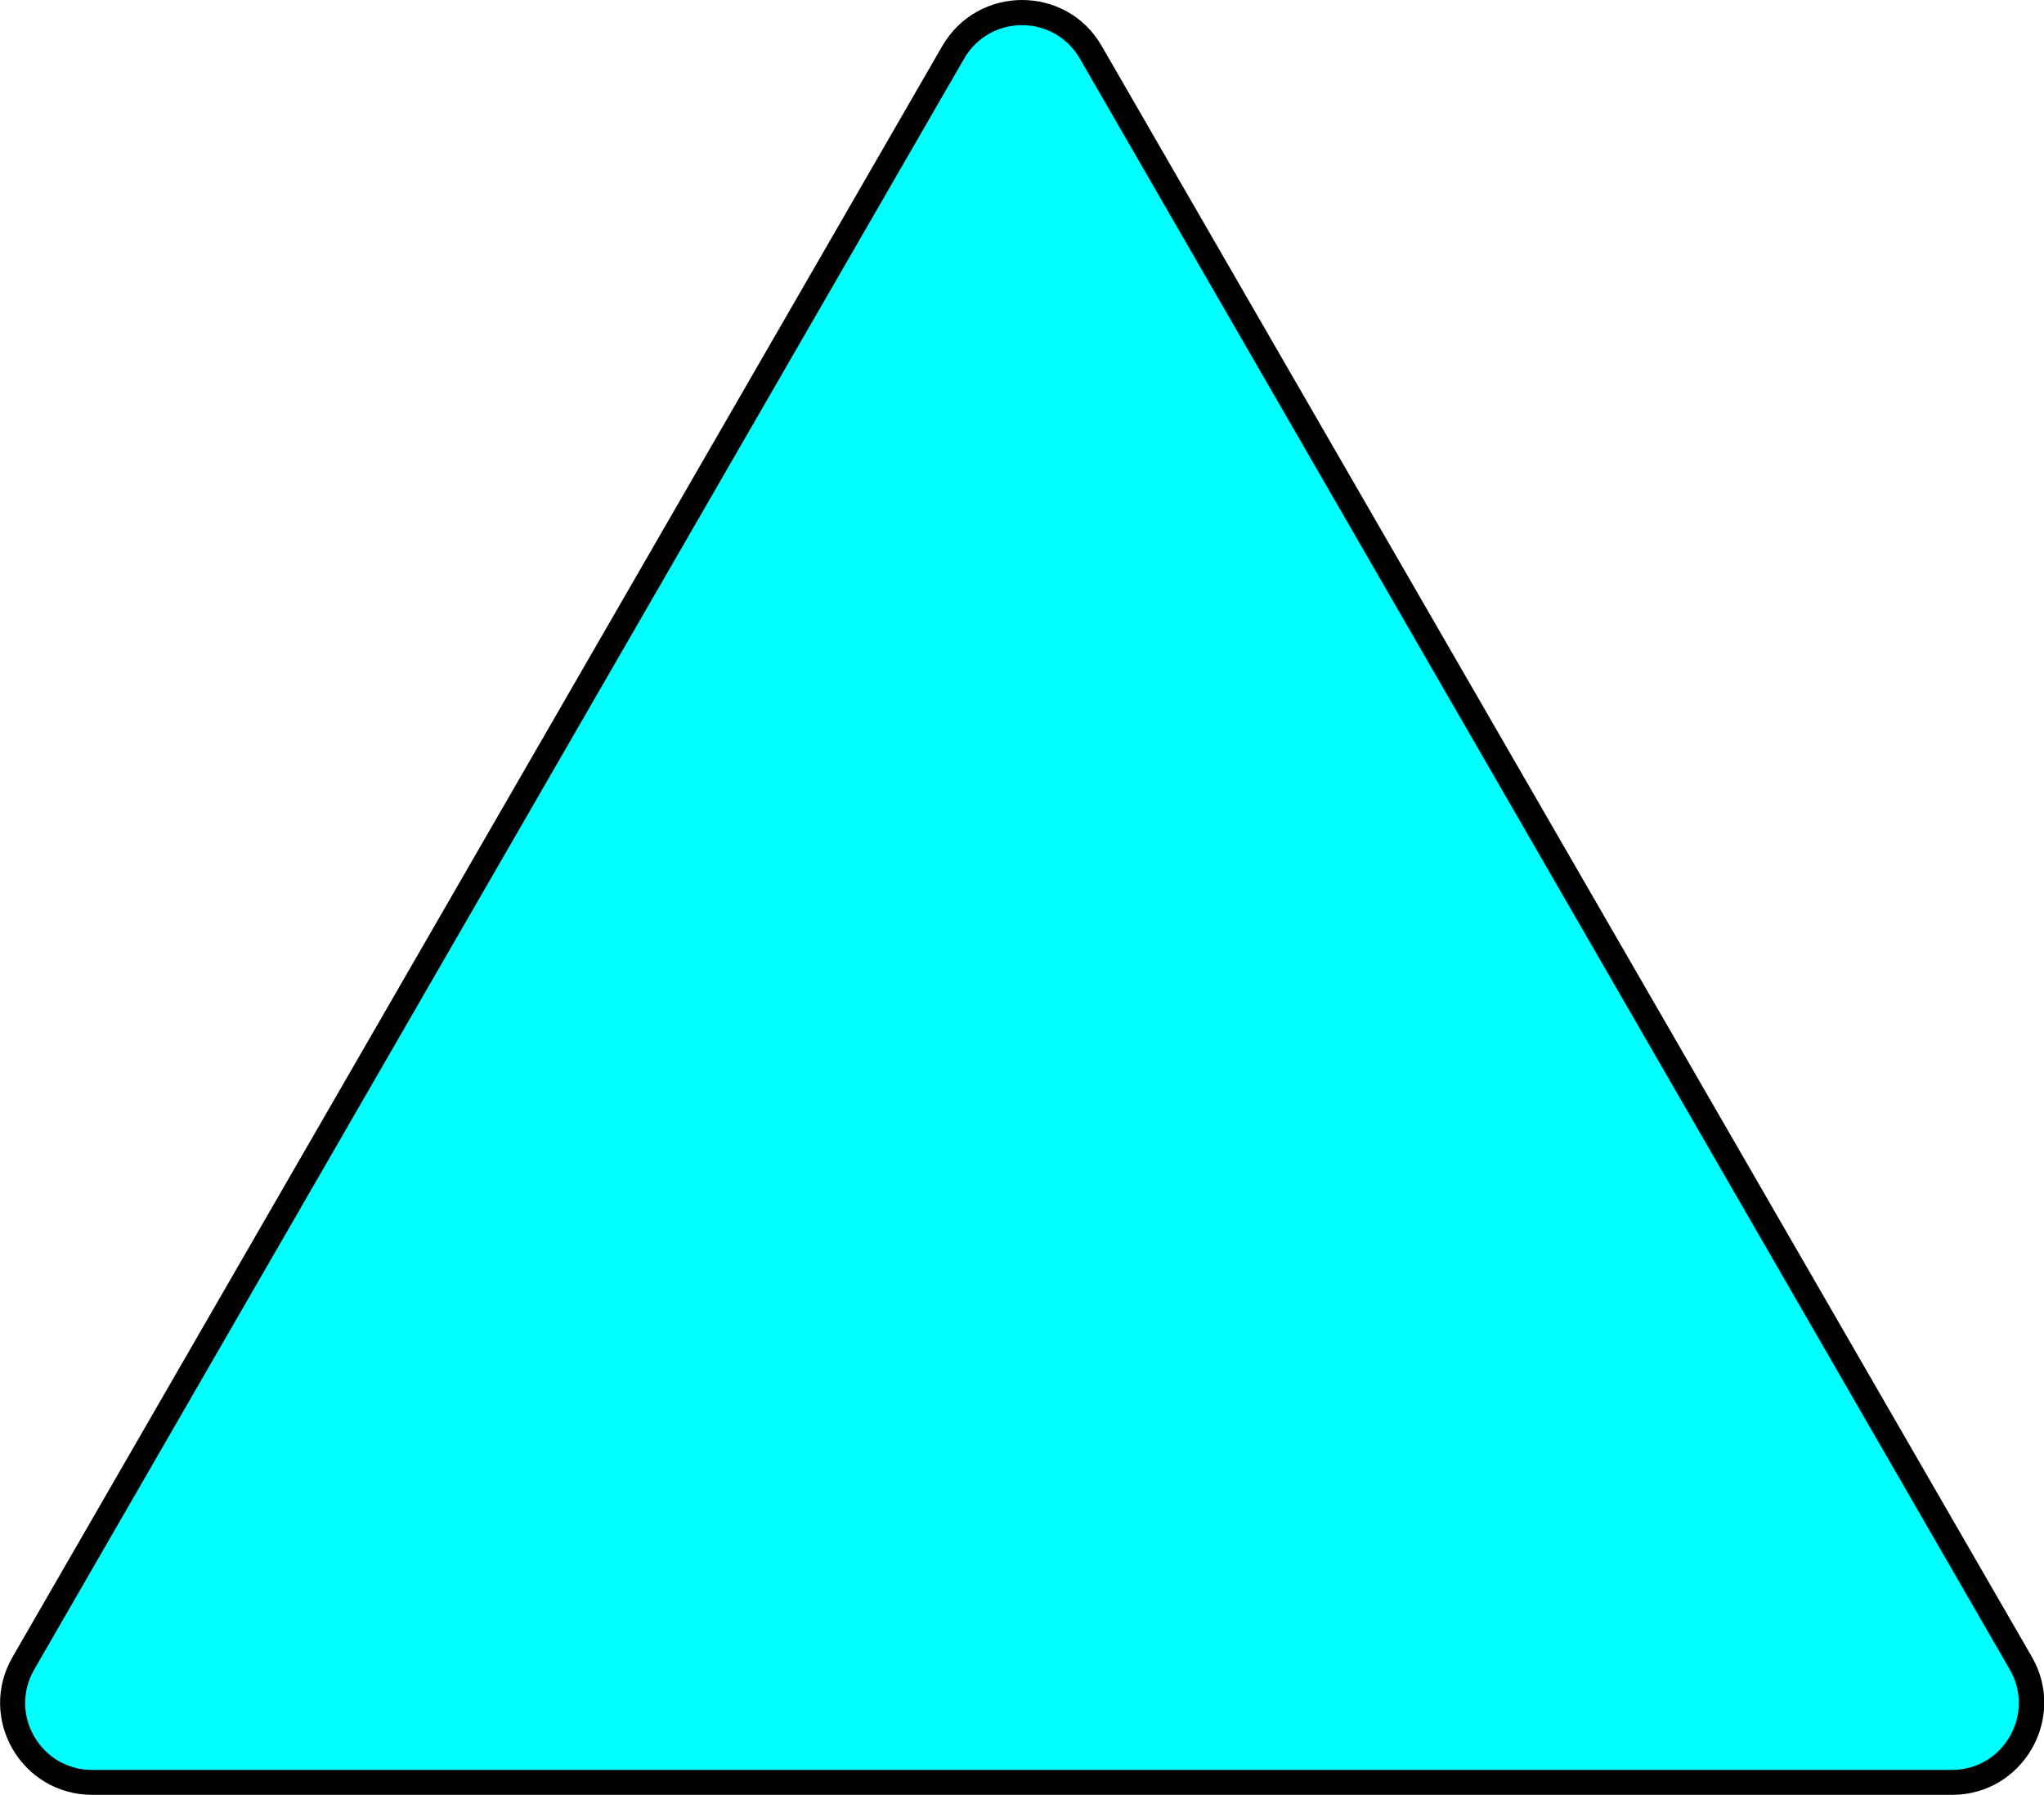 <?xml version="1.0" encoding="UTF-8"?>
<svg id="a" data-name="Camada 1" xmlns="http://www.w3.org/2000/svg" viewBox="0 0 81.26 71.34">
  <defs>
    <style>
      .b {
        fill: aqua;
      }
    </style>
  </defs>
  <path class="b" d="m3.66,70.84c-1.14,0-2.16-.59-2.73-1.58-.57-.99-.57-2.17,0-3.16L37.9,2.08c.57-.99,1.59-1.58,2.73-1.58s2.16.59,2.73,1.58l36.97,64.03c.57.99.57,2.17,0,3.16-.57.99-1.59,1.58-2.73,1.58H3.66Z"/>
  <path d="m40.63,1c.96,0,1.82.5,2.3,1.33l36.97,64.03c.48.83.48,1.82,0,2.66-.48.83-1.34,1.33-2.3,1.33H3.66c-.96,0-1.82-.5-2.3-1.33-.48-.83-.48-1.82,0-2.66L38.33,2.33c.48-.83,1.34-1.33,2.3-1.33m0-1c-1.23,0-2.46.61-3.17,1.83L.5,65.86c-1.41,2.44.35,5.48,3.17,5.48h73.94c2.81,0,4.57-3.05,3.17-5.48L43.8,1.83c-.7-1.22-1.93-1.83-3.17-1.83h0Z"/>
</svg>
